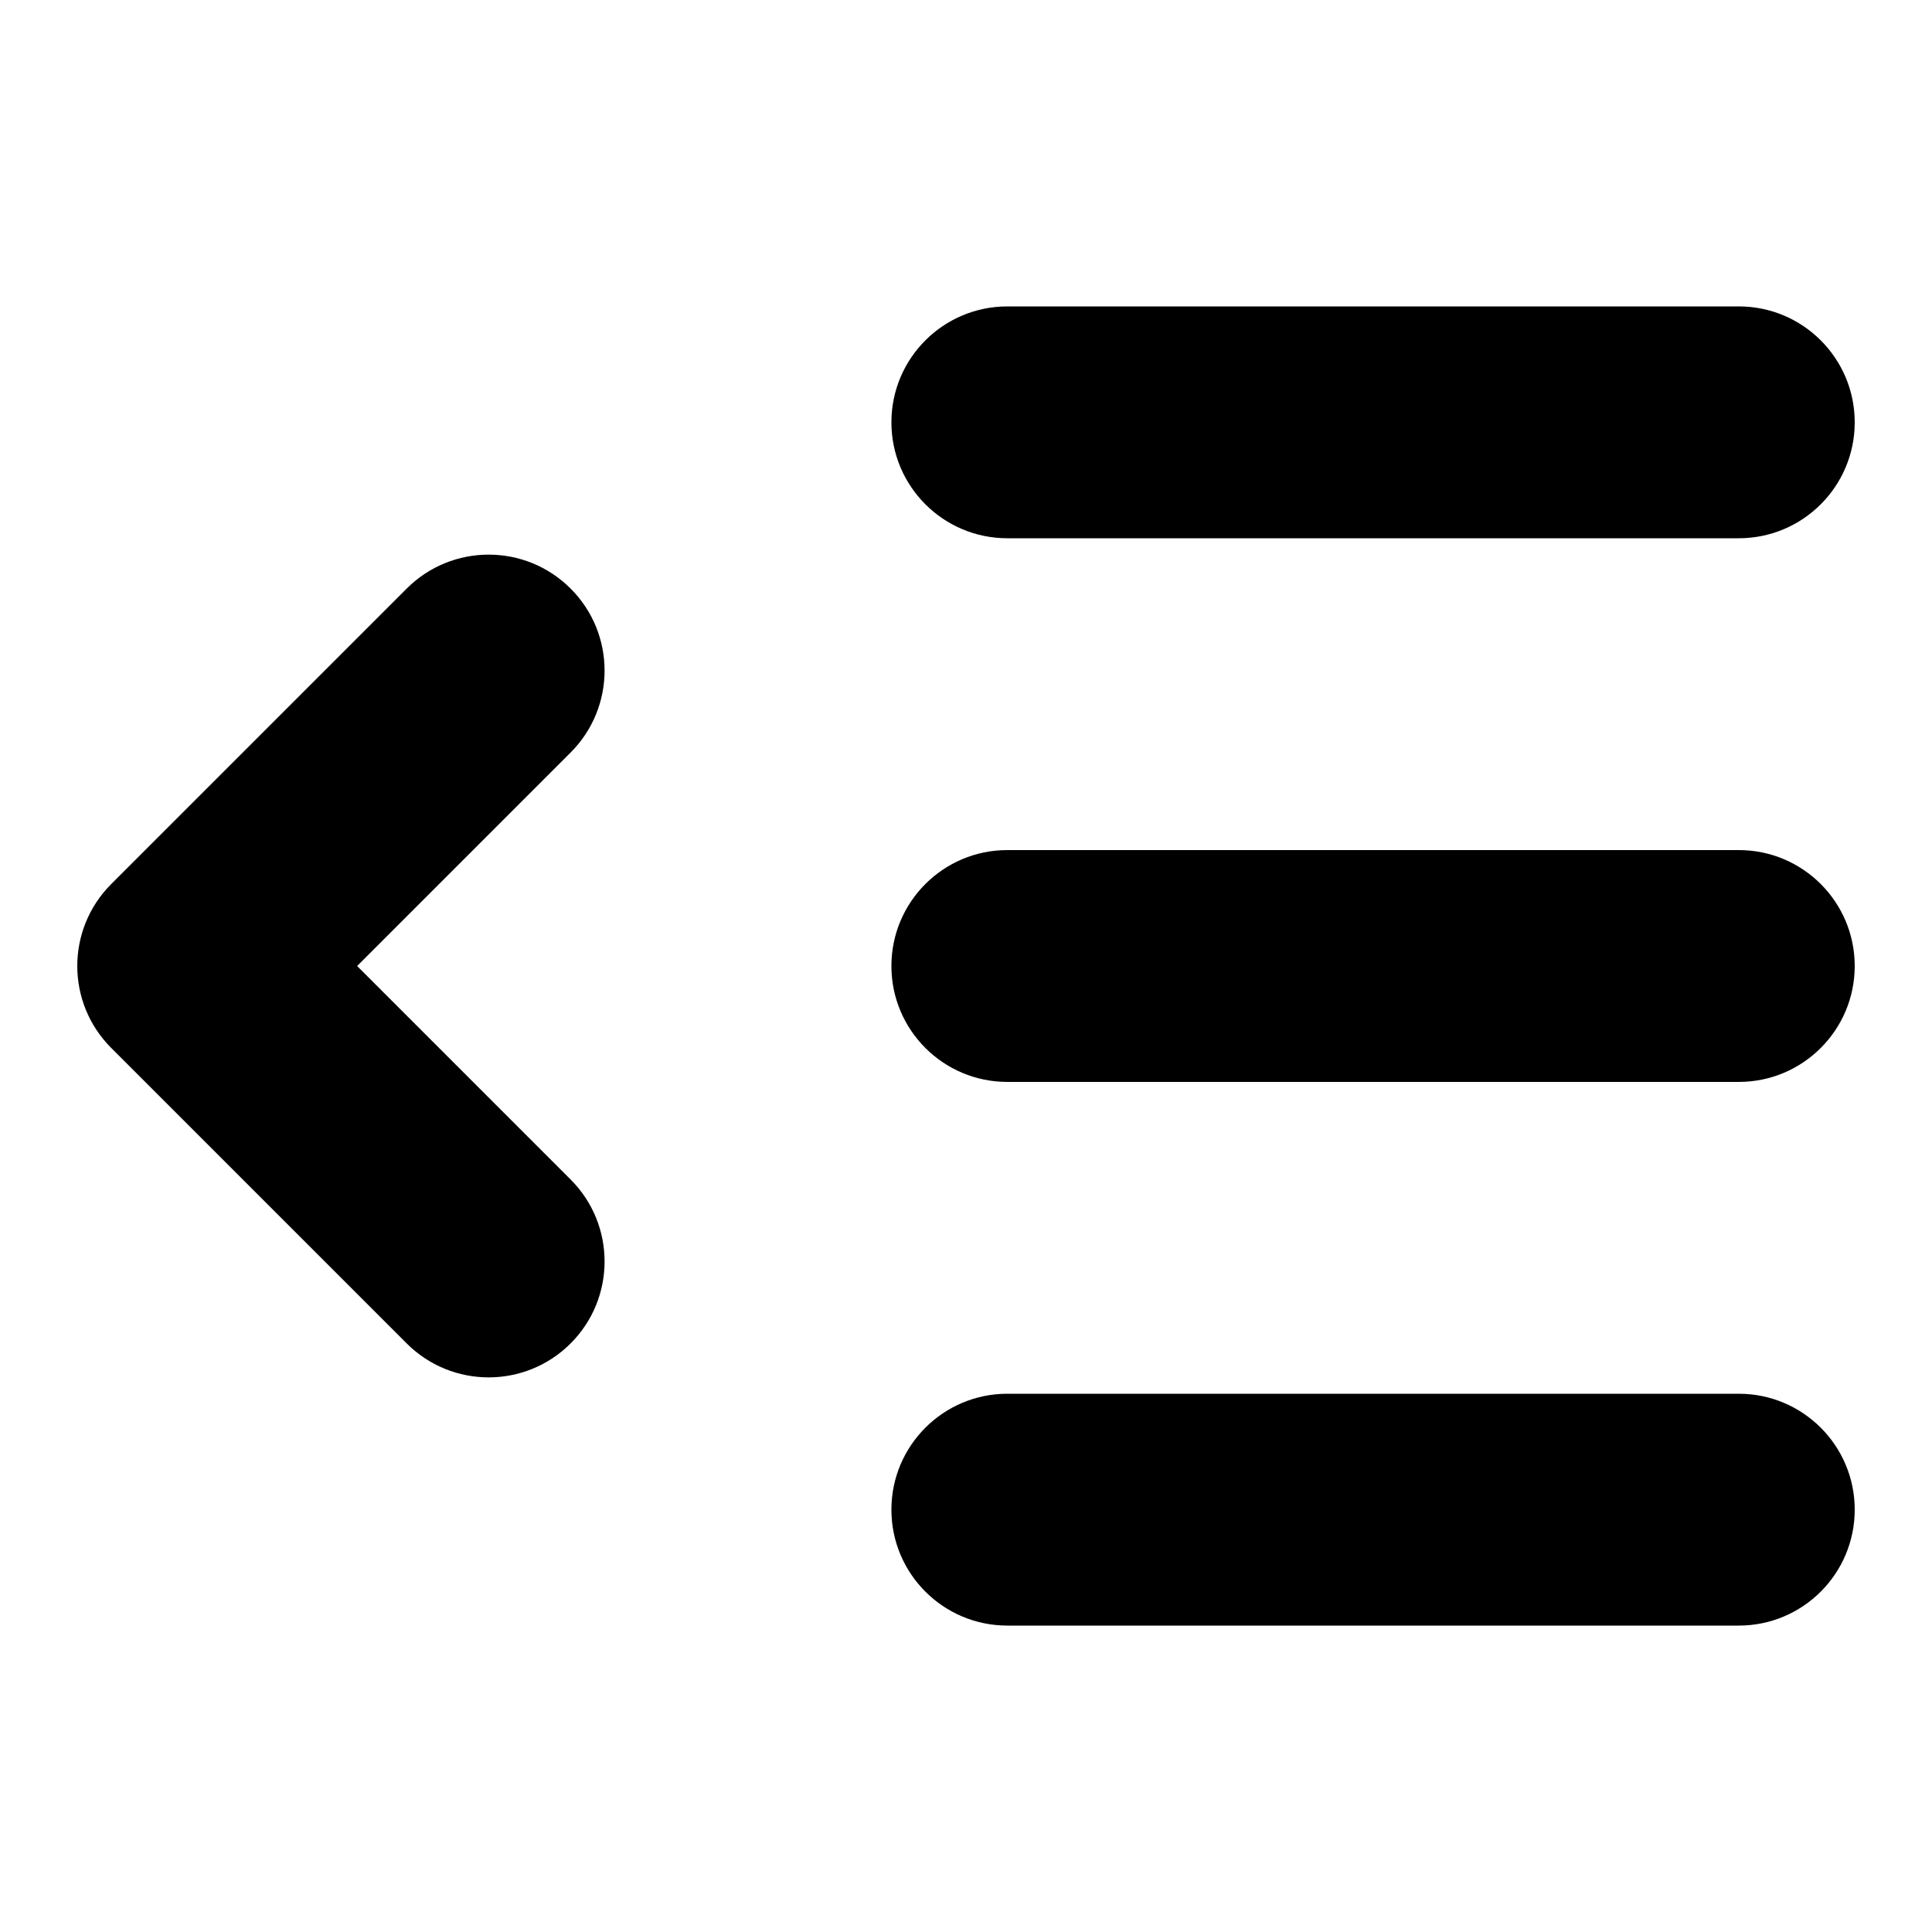 <?xml version="1.0" encoding="UTF-8" standalone="no"?>
<svg
   xmlns:dc="http://purl.org/dc/elements/1.1/"
   xmlns:cc="http://creativecommons.org/ns#"
   xmlns:rdf="http://www.w3.org/1999/02/22-rdf-syntax-ns#"
   xmlns:svg="http://www.w3.org/2000/svg"
   xmlns="http://www.w3.org/2000/svg"
   xmlns:sodipodi="http://sodipodi.sourceforge.net/DTD/sodipodi-0.dtd"
   xmlns:inkscape="http://www.inkscape.org/namespaces/inkscape"
   version="1.1"
   x="0px"
   y="0px"
   viewBox="0 0 100 100"
   enable-background="new 0 0 100 100"
   xml:space="preserve"
   id="svg18"
   sodipodi:docname="unindent.svg"
   inkscape:version="0.92.3 (2405546, 2018-03-11)"><defs
     id="defs22" /><sodipodi:namedview
     pagecolor="#ffffff"
     bordercolor="#666666"
     borderopacity="1"
     objecttolerance="10"
     gridtolerance="10"
     guidetolerance="10"
     inkscape:pageopacity="0"
     inkscape:pageshadow="2"
     inkscape:window-width="755"
     inkscape:window-height="480"
     id="namedview20"
     showgrid="false"
     inkscape:zoom="2.36"
     inkscape:cx="50"
     inkscape:cy="50"
     inkscape:window-x="0"
     inkscape:window-y="27"
     inkscape:window-maximized="0"
     inkscape:current-layer="svg18" /><g
     id="g4"><path
       d="M90,84.14H52.139c-3.313,0-6-2.687-6-6s2.687-6,6-6H90c3.313,0,6,2.687,6,6S93.313,84.14,90,84.14z"
       id="path2" /></g><g
     id="g8"><path
       d="M90,27.86H52.139c-3.313,0-6-2.687-6-6s2.687-6,6-6H90c3.313,0,6,2.687,6,6S93.313,27.86,90,27.86z"
       id="path6" /></g><g
     id="g12"><path
       d="M90,56H52.139c-3.313,0-6-2.687-6-6s2.687-6,6-6H90c3.313,0,6,2.687,6,6S93.313,56,90,56z"
       id="path10" /></g><g
     id="g16"
     transform="matrix(-1,0,0,1,35.293,0)"><path
       d="m 10,71.293 c -1.535,0 -3.071,-0.586 -4.242,-1.757 -2.344,-2.343 -2.344,-6.142 0,-8.485 L 16.808,50 5.758,38.95 c -2.344,-2.343 -2.344,-6.142 0,-8.485 2.342,-2.343 6.143,-2.343 8.484,0 l 15.293,15.293 c 2.344,2.343 2.344,6.142 0,8.485 L 14.242,69.536 C 13.071,70.707 11.535,71.293 10,71.293 Z"
       id="path14"
       inkscape:connector-curvature="0" /></g></svg>